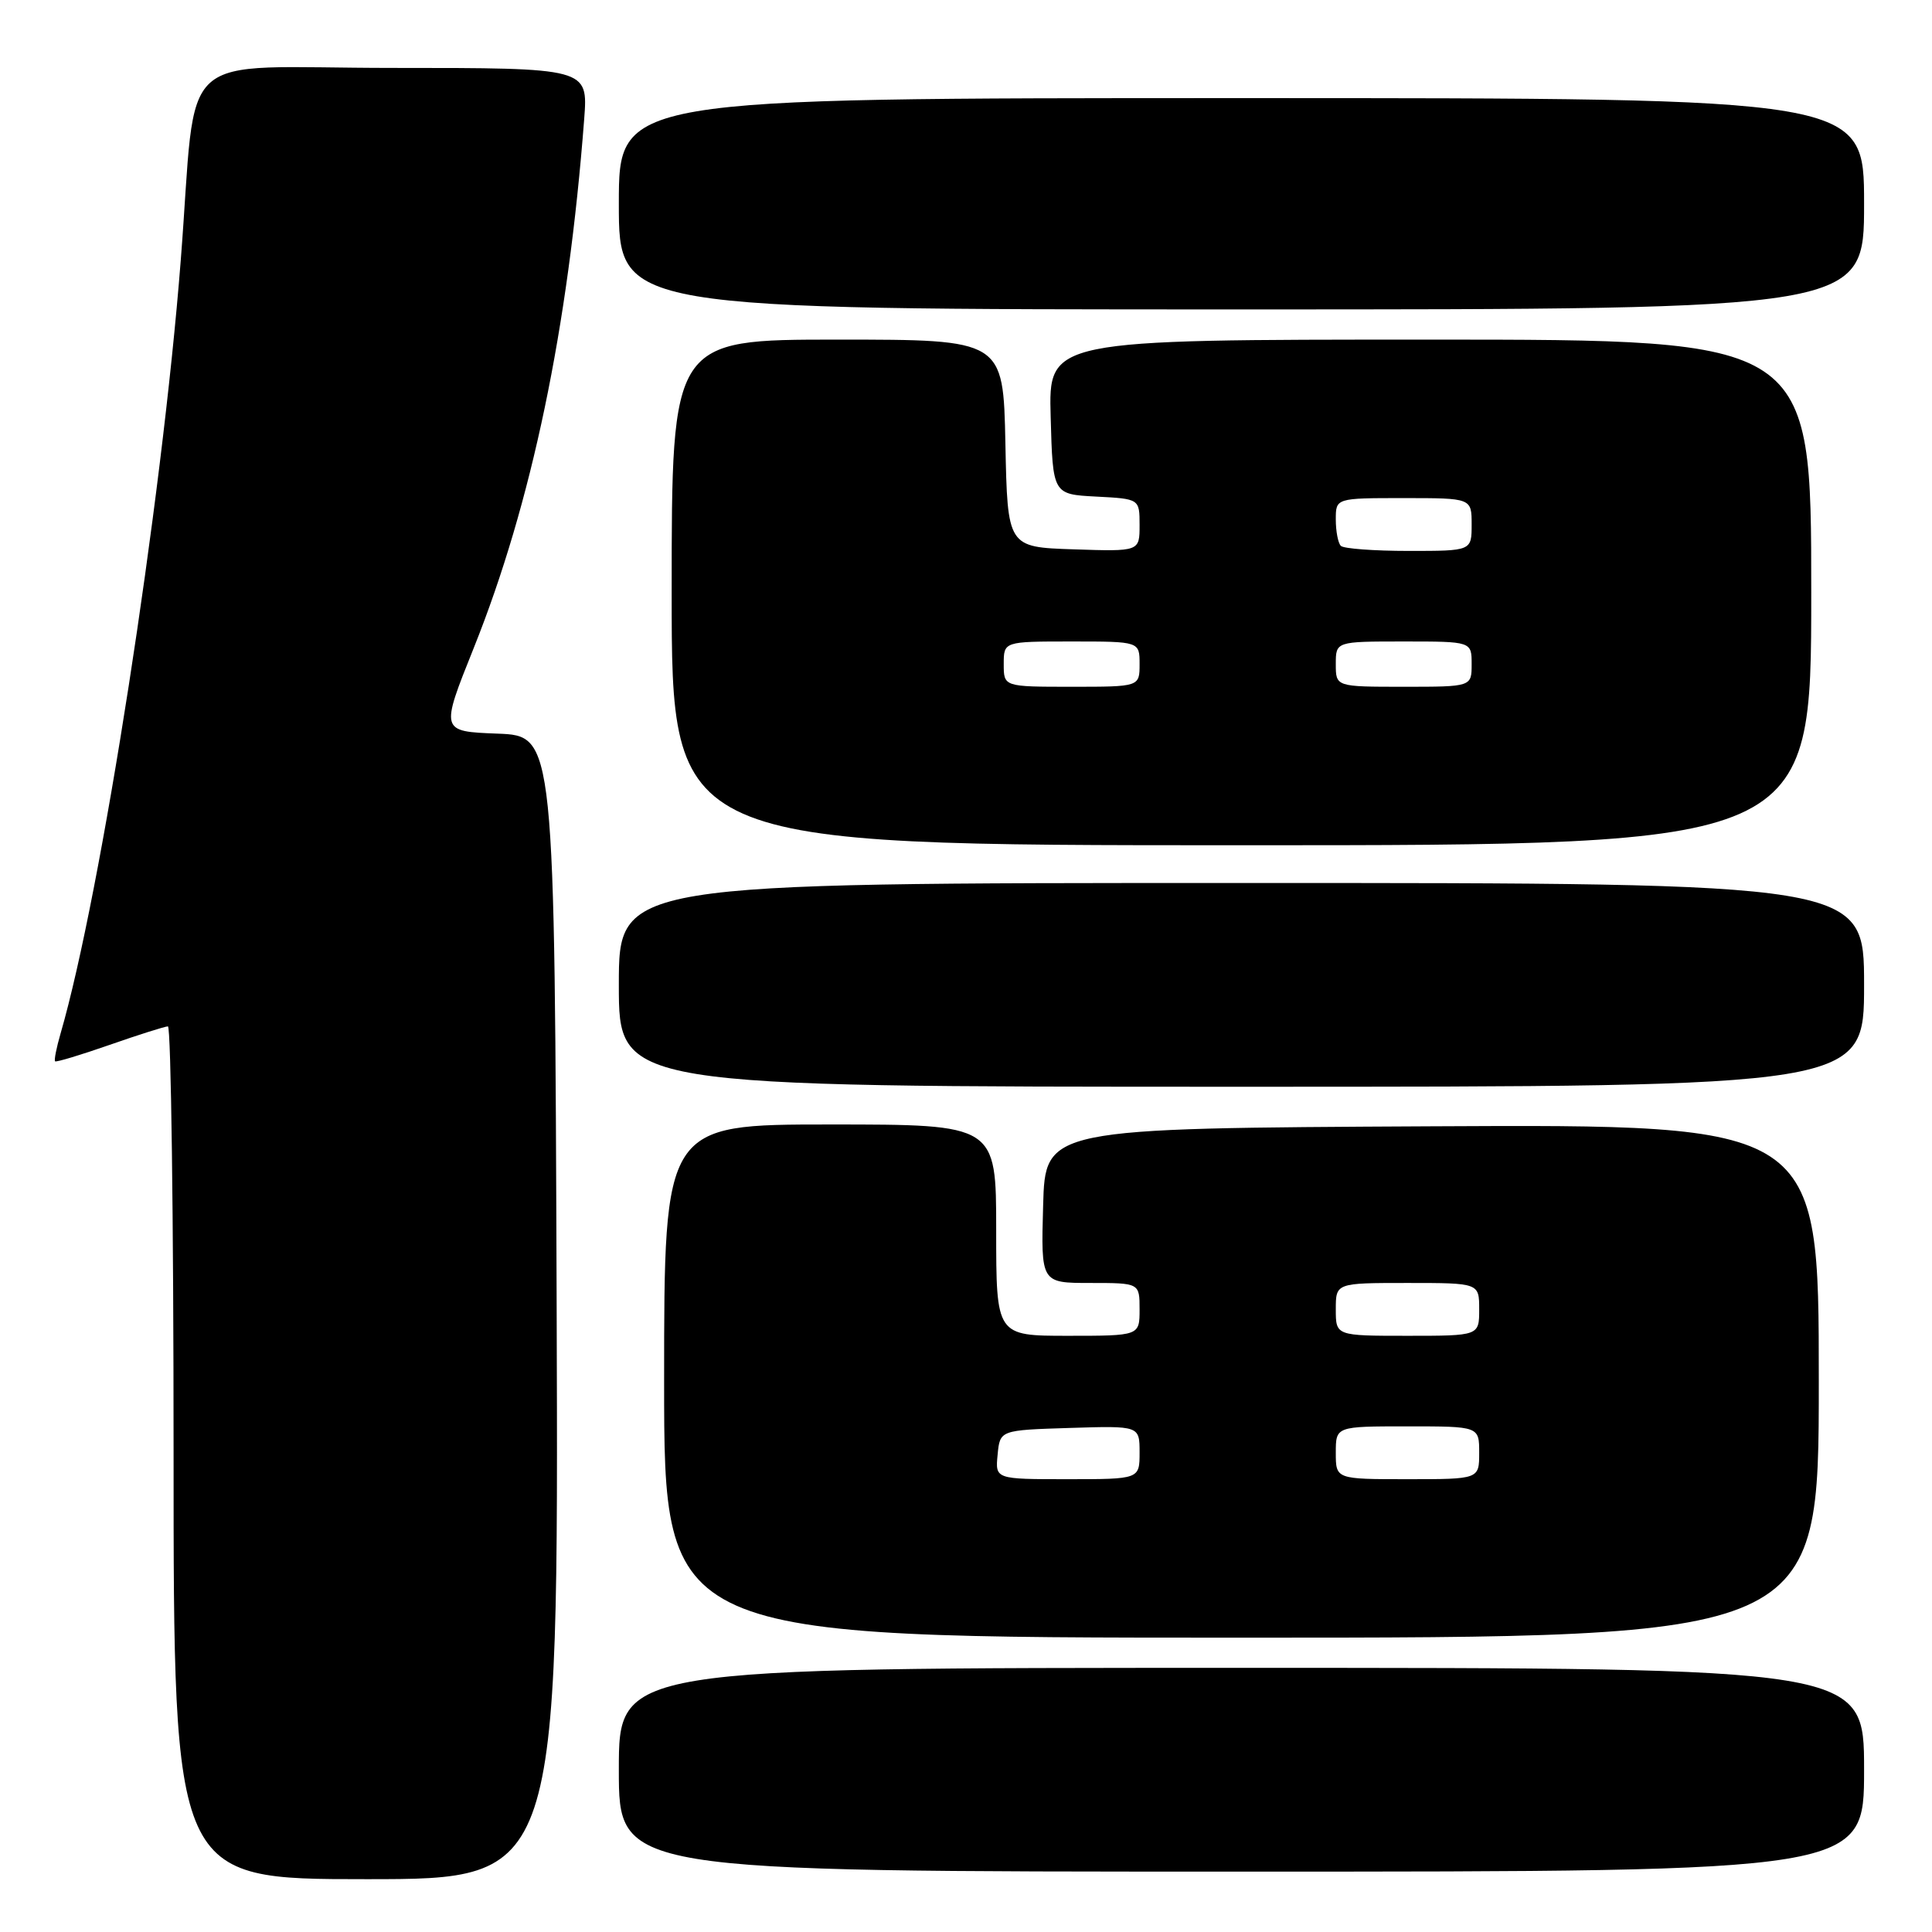 <?xml version="1.0" encoding="UTF-8" standalone="no"?>
<!DOCTYPE svg PUBLIC "-//W3C//DTD SVG 1.1//EN" "http://www.w3.org/Graphics/SVG/1.1/DTD/svg11.dtd" >
<svg xmlns="http://www.w3.org/2000/svg" xmlns:xlink="http://www.w3.org/1999/xlink" version="1.1" viewBox="0 0 256 256">
 <g >
 <path fill="currentColor"
d=" M 73.76 173.25 C 73.50 97.50 73.50 97.50 65.92 97.21 C 58.34 96.92 58.34 96.92 62.77 85.87 C 70.45 66.70 75.29 43.52 77.41 15.75 C 77.92 9.00 77.92 9.00 52.04 9.00 C 22.66 9.00 26.20 5.79 23.95 34.50 C 21.44 66.69 13.38 118.52 8.03 136.93 C 7.48 138.82 7.15 140.49 7.30 140.63 C 7.44 140.77 10.69 139.79 14.53 138.45 C 18.36 137.11 21.84 136.01 22.25 136.00 C 22.66 136.00 23.00 161.43 23.00 192.50 C 23.00 249.00 23.00 249.00 48.51 249.00 C 74.01 249.00 74.01 249.00 73.76 173.25 Z  M 247.00 234.50 C 247.00 221.00 247.00 221.00 164.50 221.00 C 82.00 221.00 82.00 221.00 82.00 234.50 C 82.00 248.00 82.00 248.00 164.50 248.00 C 247.00 248.00 247.00 248.00 247.00 234.50 Z  M 241.00 182.99 C 241.00 148.98 241.00 148.98 189.75 149.24 C 138.50 149.50 138.50 149.50 138.22 159.75 C 137.93 170.00 137.93 170.00 144.47 170.00 C 151.00 170.00 151.00 170.00 151.00 173.50 C 151.00 177.00 151.00 177.00 141.50 177.00 C 132.00 177.00 132.00 177.00 132.00 163.00 C 132.00 149.00 132.00 149.00 110.00 149.00 C 88.00 149.00 88.00 149.00 88.00 183.00 C 88.00 217.00 88.00 217.00 164.50 217.00 C 241.00 217.00 241.00 217.00 241.00 182.99 Z  M 247.00 130.50 C 247.00 117.00 247.00 117.00 164.50 117.00 C 82.00 117.00 82.00 117.00 82.00 130.50 C 82.00 144.00 82.00 144.00 164.50 144.00 C 247.00 144.00 247.00 144.00 247.00 130.50 Z  M 240.00 78.50 C 240.00 45.00 240.00 45.00 189.47 45.00 C 138.93 45.00 138.93 45.00 139.22 55.25 C 139.50 65.50 139.50 65.50 145.25 65.80 C 151.00 66.10 151.00 66.10 151.00 69.59 C 151.00 73.08 151.00 73.08 142.25 72.79 C 133.50 72.50 133.50 72.50 133.22 58.75 C 132.94 45.00 132.94 45.00 110.97 45.00 C 89.00 45.00 89.00 45.00 89.00 78.50 C 89.00 112.00 89.00 112.00 164.50 112.00 C 240.00 112.00 240.00 112.00 240.00 78.50 Z  M 247.00 27.00 C 247.00 13.00 247.00 13.00 164.50 13.00 C 82.00 13.00 82.00 13.00 82.00 27.00 C 82.00 41.00 82.00 41.00 164.50 41.00 C 247.00 41.00 247.00 41.00 247.00 27.00 Z  M 132.19 192.75 C 132.50 189.50 132.50 189.50 141.75 189.21 C 151.00 188.92 151.00 188.92 151.00 192.46 C 151.00 196.00 151.00 196.00 141.44 196.00 C 131.87 196.00 131.87 196.00 132.19 192.75 Z  M 177.00 192.50 C 177.00 189.00 177.00 189.00 186.50 189.00 C 196.00 189.00 196.00 189.00 196.00 192.50 C 196.00 196.00 196.00 196.00 186.50 196.00 C 177.00 196.00 177.00 196.00 177.00 192.50 Z  M 177.00 173.50 C 177.00 170.00 177.00 170.00 186.50 170.00 C 196.00 170.00 196.00 170.00 196.00 173.50 C 196.00 177.00 196.00 177.00 186.50 177.00 C 177.00 177.00 177.00 177.00 177.00 173.50 Z  M 133.00 88.00 C 133.00 85.00 133.00 85.00 142.00 85.00 C 151.00 85.00 151.00 85.00 151.00 88.00 C 151.00 91.00 151.00 91.00 142.00 91.00 C 133.00 91.00 133.00 91.00 133.00 88.00 Z  M 177.00 88.00 C 177.00 85.00 177.00 85.00 186.00 85.00 C 195.00 85.00 195.00 85.00 195.00 88.00 C 195.00 91.00 195.00 91.00 186.00 91.00 C 177.00 91.00 177.00 91.00 177.00 88.00 Z  M 177.67 72.33 C 177.30 71.97 177.00 70.39 177.00 68.83 C 177.00 66.00 177.00 66.00 186.00 66.00 C 195.00 66.00 195.00 66.00 195.00 69.50 C 195.00 73.00 195.00 73.00 186.67 73.00 C 182.08 73.00 178.03 72.70 177.67 72.33 Z "/>
</g>
</svg>
